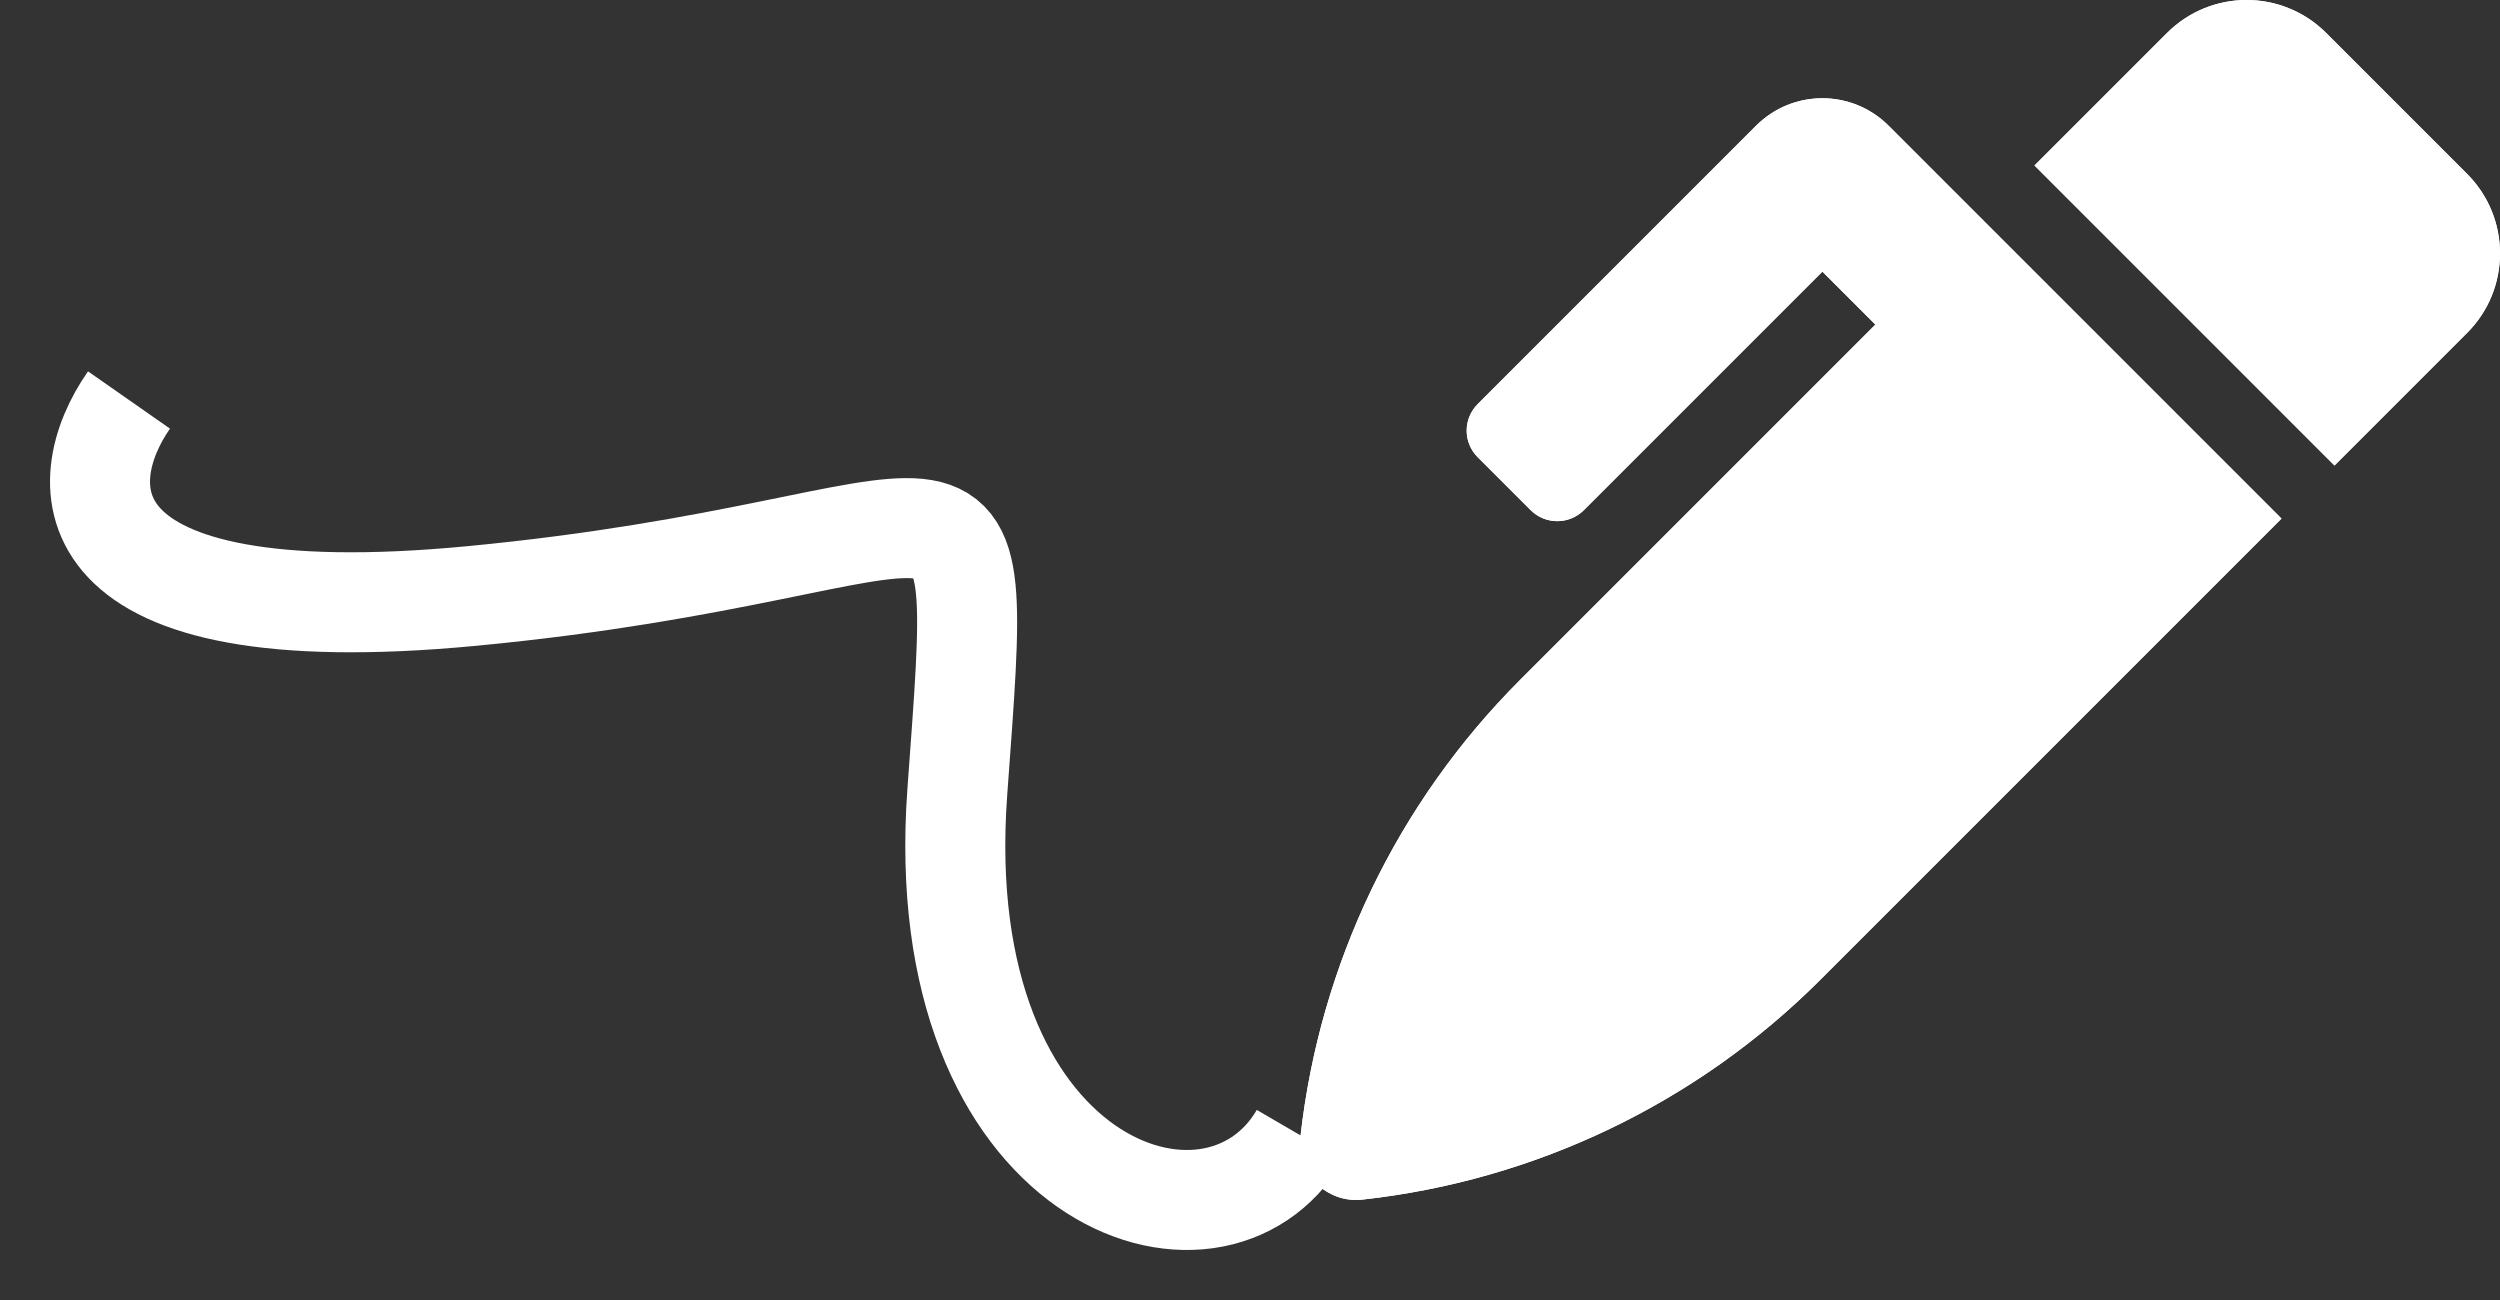 <svg width="25" height="13" viewBox="0 0 25 13" fill="none" xmlns="http://www.w3.org/2000/svg">
<rect x="0" y="0" width="25" height="13" fill="#333333" stroke="none"/>
<path d="M1.29 4C0.719 4.817 0.604 6.352 4.717 5.96C9.858 5.47 9.858 4 9.573 7.921C9.287 11.841 12.143 12.821 13 11.351" stroke="white"/>
<path d="M24.67 1.738L23.262 0.33C22.822 -0.11 22.11 -0.11 21.67 0.33L20.345 1.655L23.345 4.655L24.67 3.33C25.11 2.891 25.11 2.178 24.67 1.738ZM18.886 1.257C18.52 0.891 17.927 0.891 17.561 1.257L14.777 4.041C14.63 4.188 14.63 4.425 14.777 4.572L15.307 5.102C15.454 5.248 15.691 5.248 15.838 5.102L18.224 2.716L18.754 3.246L15.202 6.798C13.972 8.028 13.197 9.64 13.004 11.37L13.004 11.375C12.964 11.733 13.266 12.036 13.624 11.996C15.356 11.805 16.971 11.03 18.203 9.798L22.815 5.186L20.875 3.246L18.886 1.257Z" fill="white"/>
<path d="M24.67 1.738L23.262 0.33C22.822 -0.11 22.11 -0.11 21.67 0.33L20.345 1.655L23.345 4.655L24.67 3.33C25.11 2.891 25.11 2.178 24.67 1.738ZM18.886 1.257C18.52 0.891 17.927 0.891 17.561 1.257L14.777 4.041C14.63 4.188 14.63 4.425 14.777 4.572L15.307 5.102C15.454 5.248 15.691 5.248 15.838 5.102L18.224 2.716L18.754 3.246L15.202 6.798C13.972 8.028 13.197 9.64 13.004 11.37L13.004 11.375C12.964 11.733 13.266 12.036 13.624 11.996C15.356 11.805 16.971 11.03 18.203 9.798L22.815 5.186L20.875 3.246L18.886 1.257Z" fill="white"/>
</svg>
